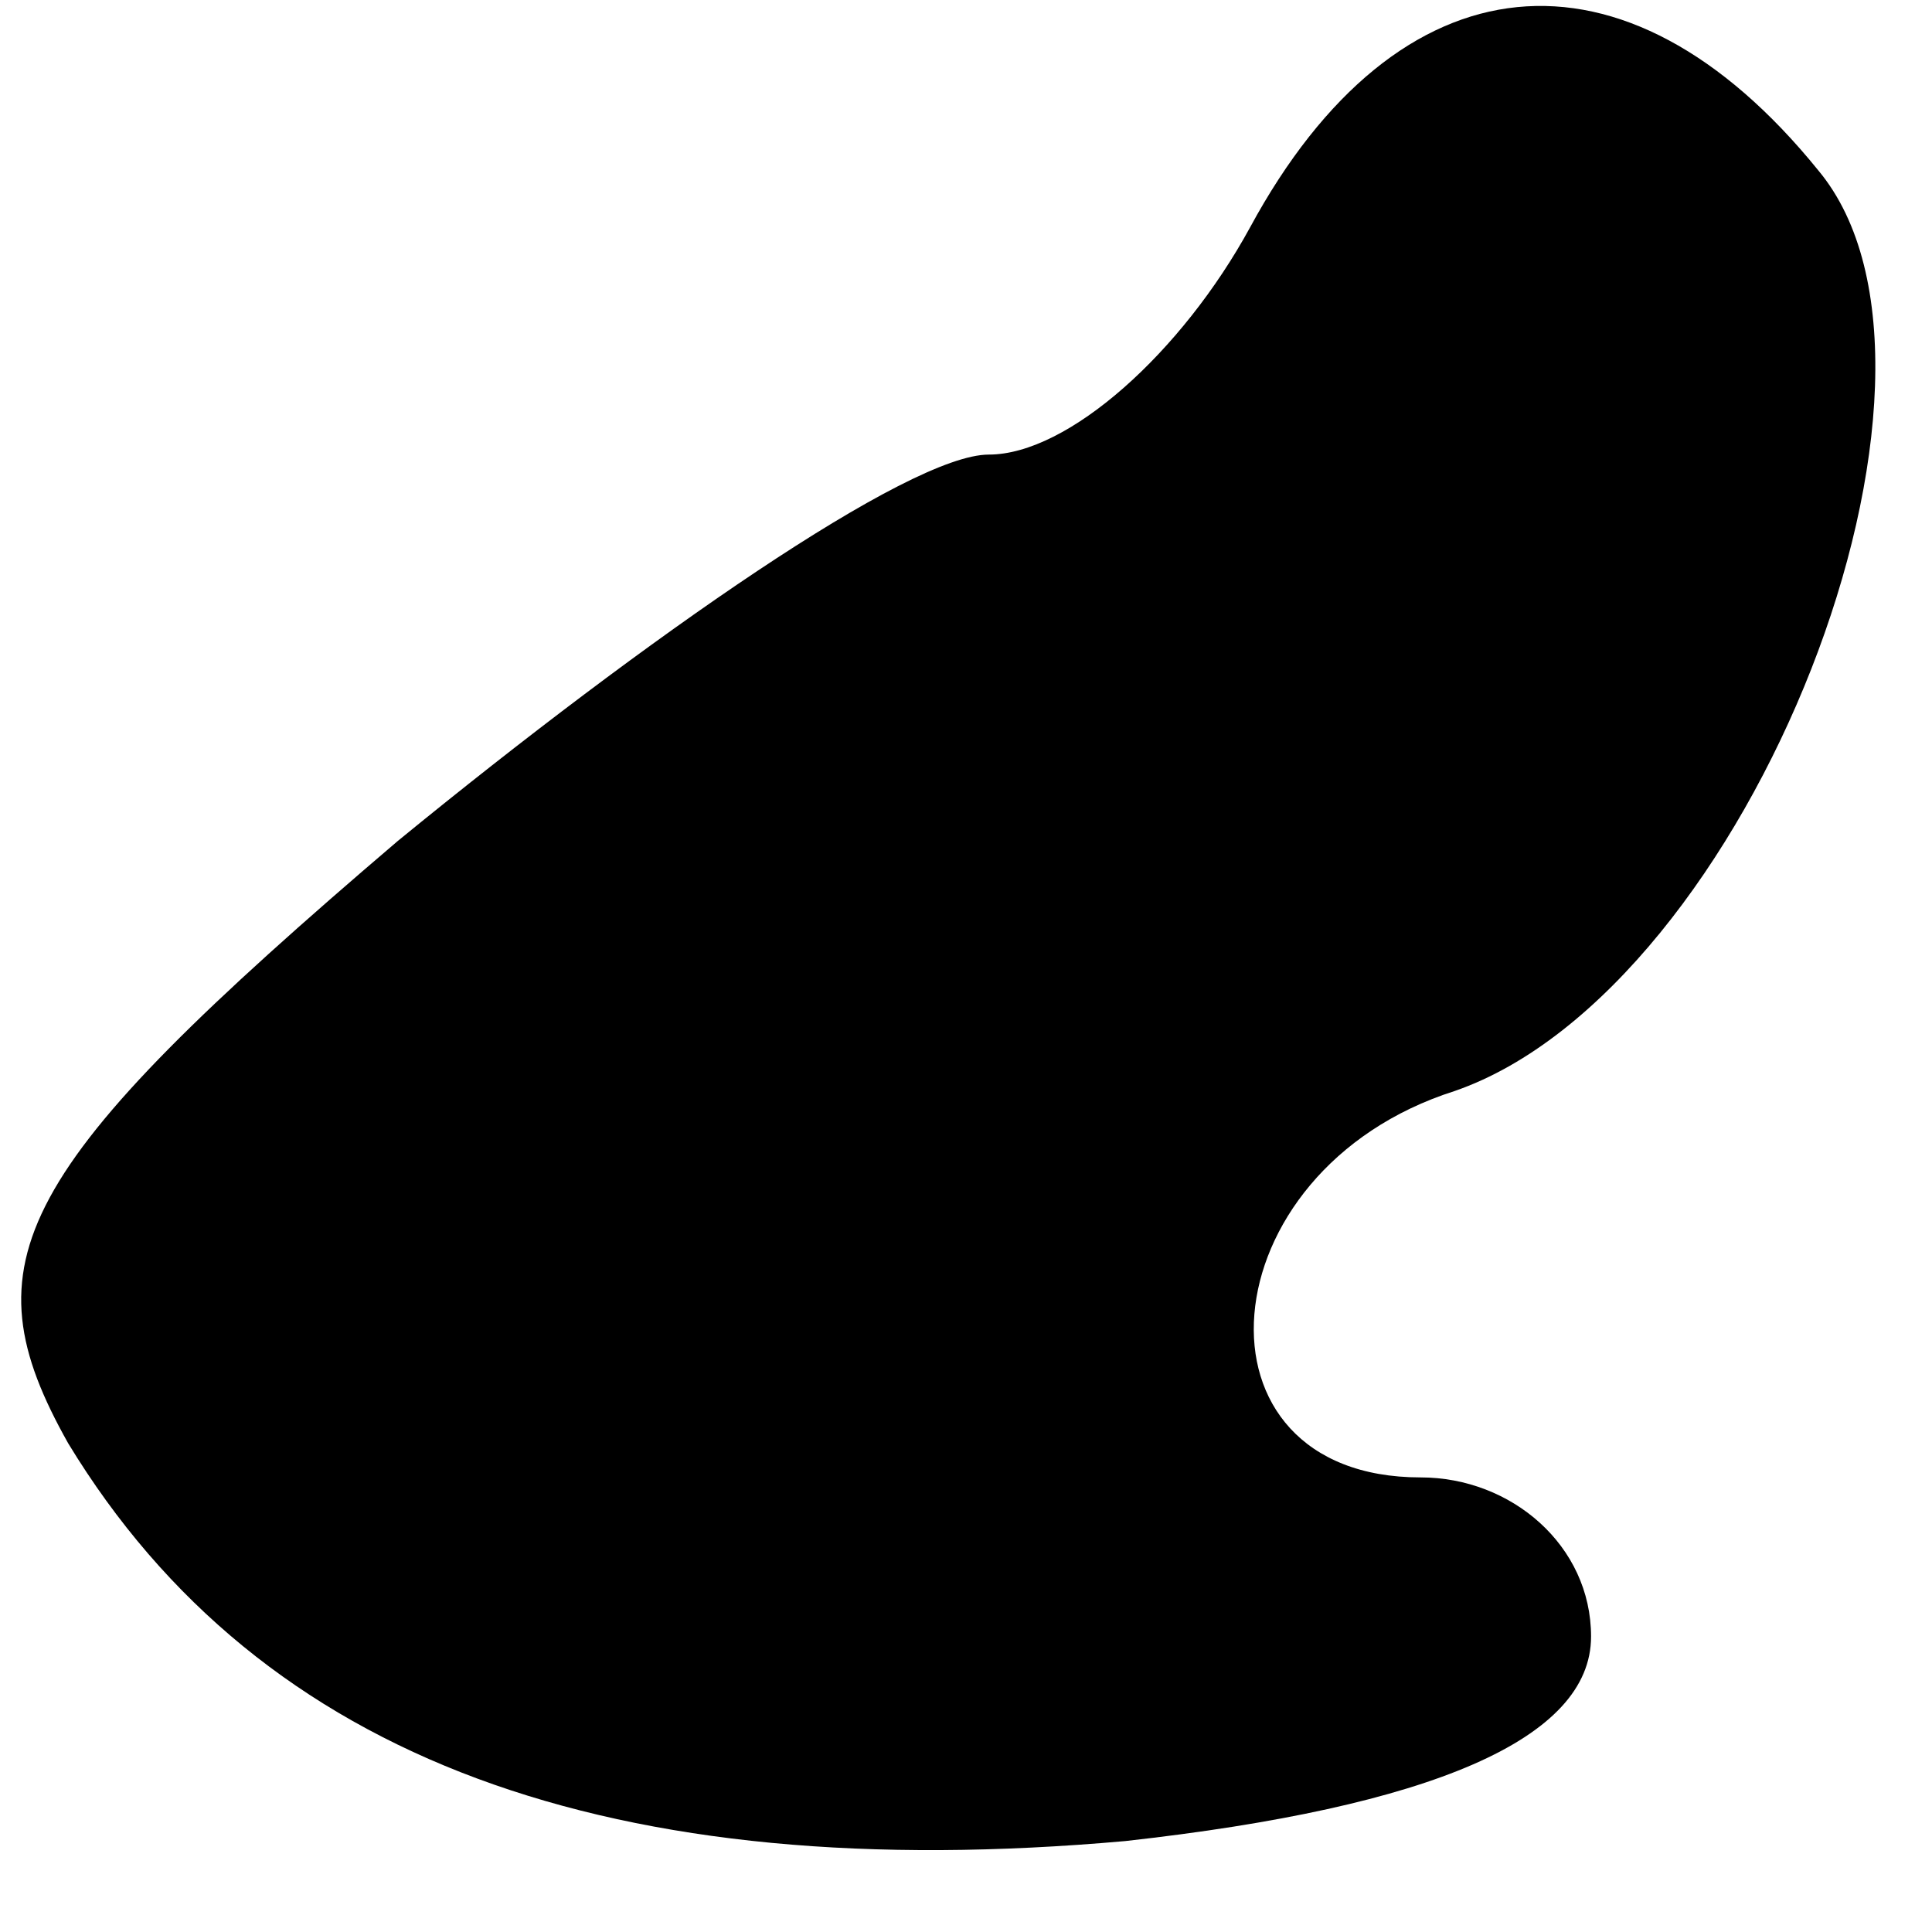 <?xml version="1.0" standalone="no"?>
<!DOCTYPE svg PUBLIC "-//W3C//DTD SVG 20010904//EN"
 "http://www.w3.org/TR/2001/REC-SVG-20010904/DTD/svg10.dtd">
<svg version="1.0" xmlns="http://www.w3.org/2000/svg"
 width="17pt" height="17pt" viewBox="0 0 17 17"
 preserveAspectRatio="xMidYMid meet">
<g transform="translate(0,17) scale(0.1,-0.1)"
fill="#000000" stroke="none">
<path fill="#000000" stroke="none" d="M110 150 c-6 -11 -16 -20 -23 -20 -7 0
-30 -16 -52 -34 -34 -29 -38 -37 -29 -53 17 -28 48 -39 93 -35 27 3 41 9 41
18 0 8 -7 14 -15 14 -21 0 -19 27 3 34 26 9 47 63 32 81 -17 21 -37 19 -50 -5z"/>
</g>
</svg>
